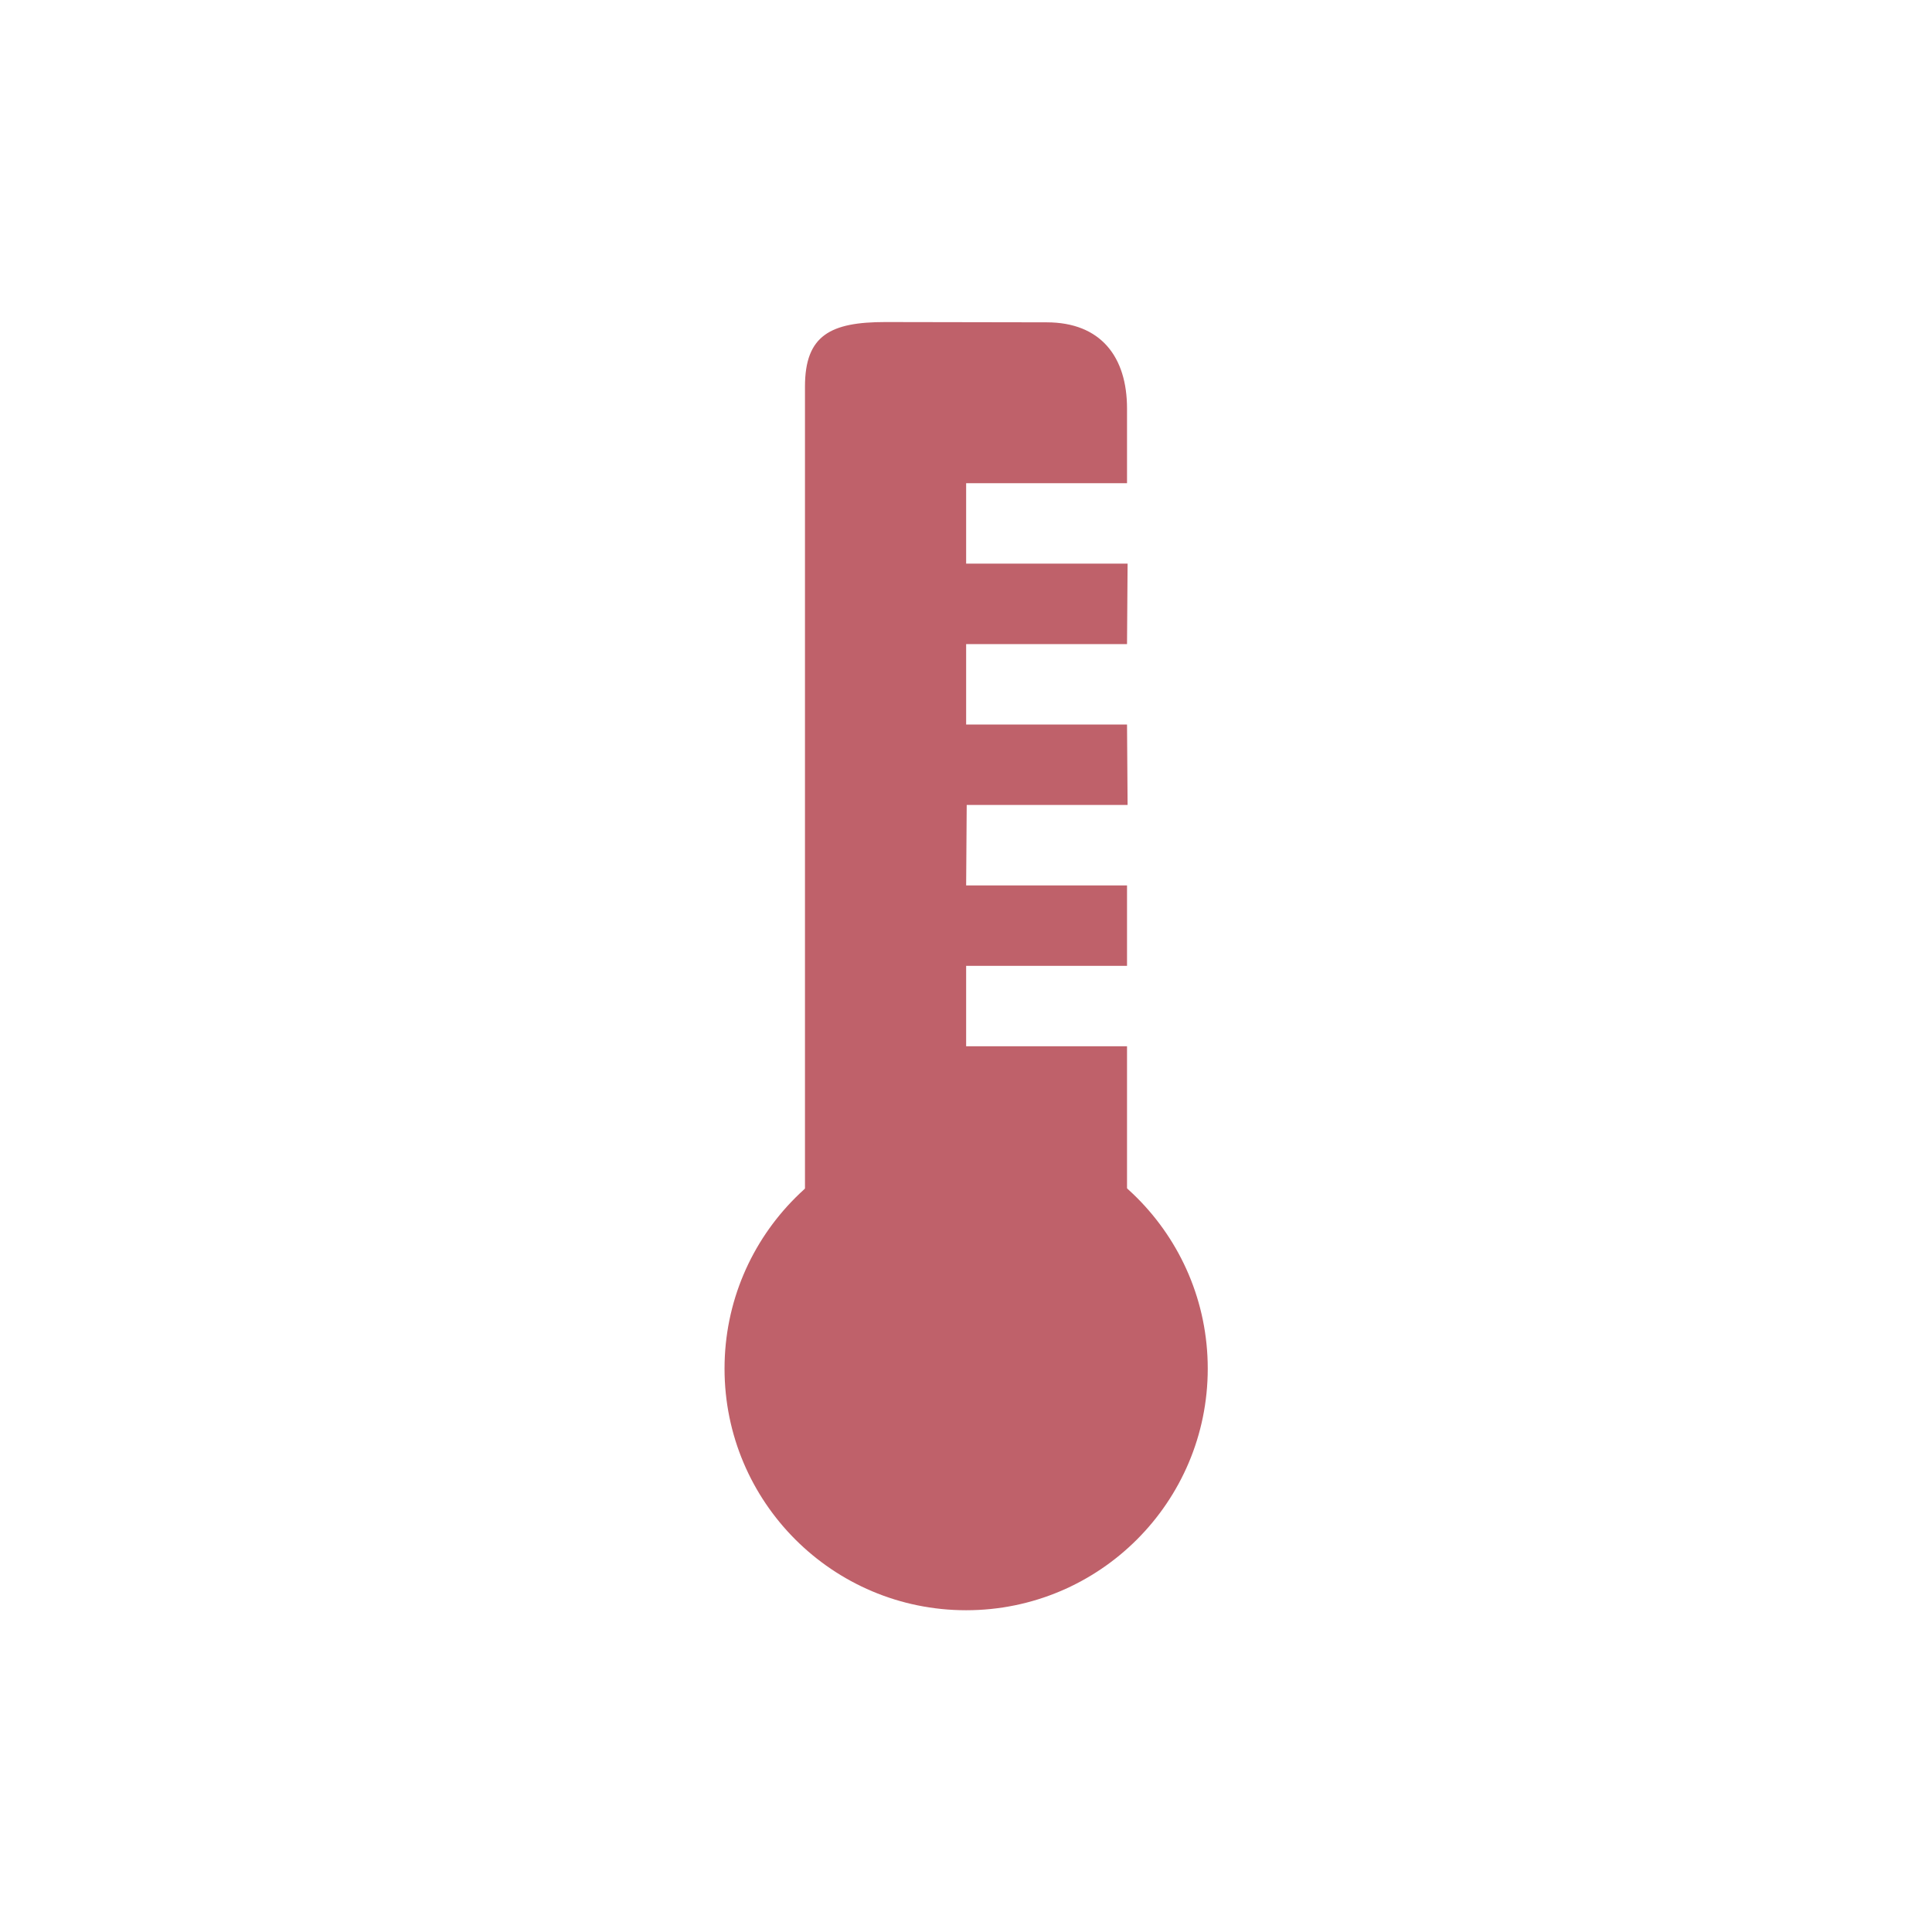 <svg xmlns="http://www.w3.org/2000/svg" width="24" viewBox="0 0 6.773 6.773" height="24">
 <path d="m 3.104 1.129 c -0.192 0 -0.282 0.046 -0.282 0.226 l 0 3.16 c 0 0.18 0.294 0.376 0.485 0.376 l 0.159 0 c 0.192 0 0.485 -0.138 0.485 -0.318 l 0 -0.905 -0.564 0 0 -0.282 0.564 0 0 -0.282 -0.564 0 0.002 -0.282 0.564 0 l -0.002 -0.282 l -0.564 0 0 -0.282 0.564 0 0.002 -0.282 -0.566 0 0 -0.282 0.564 0 0 -0.262 c 0 -0.18 -0.091 -0.302 -0.282 -0.302 z" style="fill:#bf616a;fill-opacity:1;stroke:none"/>
 <circle cx="3.387" cy="4.798" r="0.847" style="fill:#bf616a;fill-opacity:1;stroke:none"/>
</svg>
